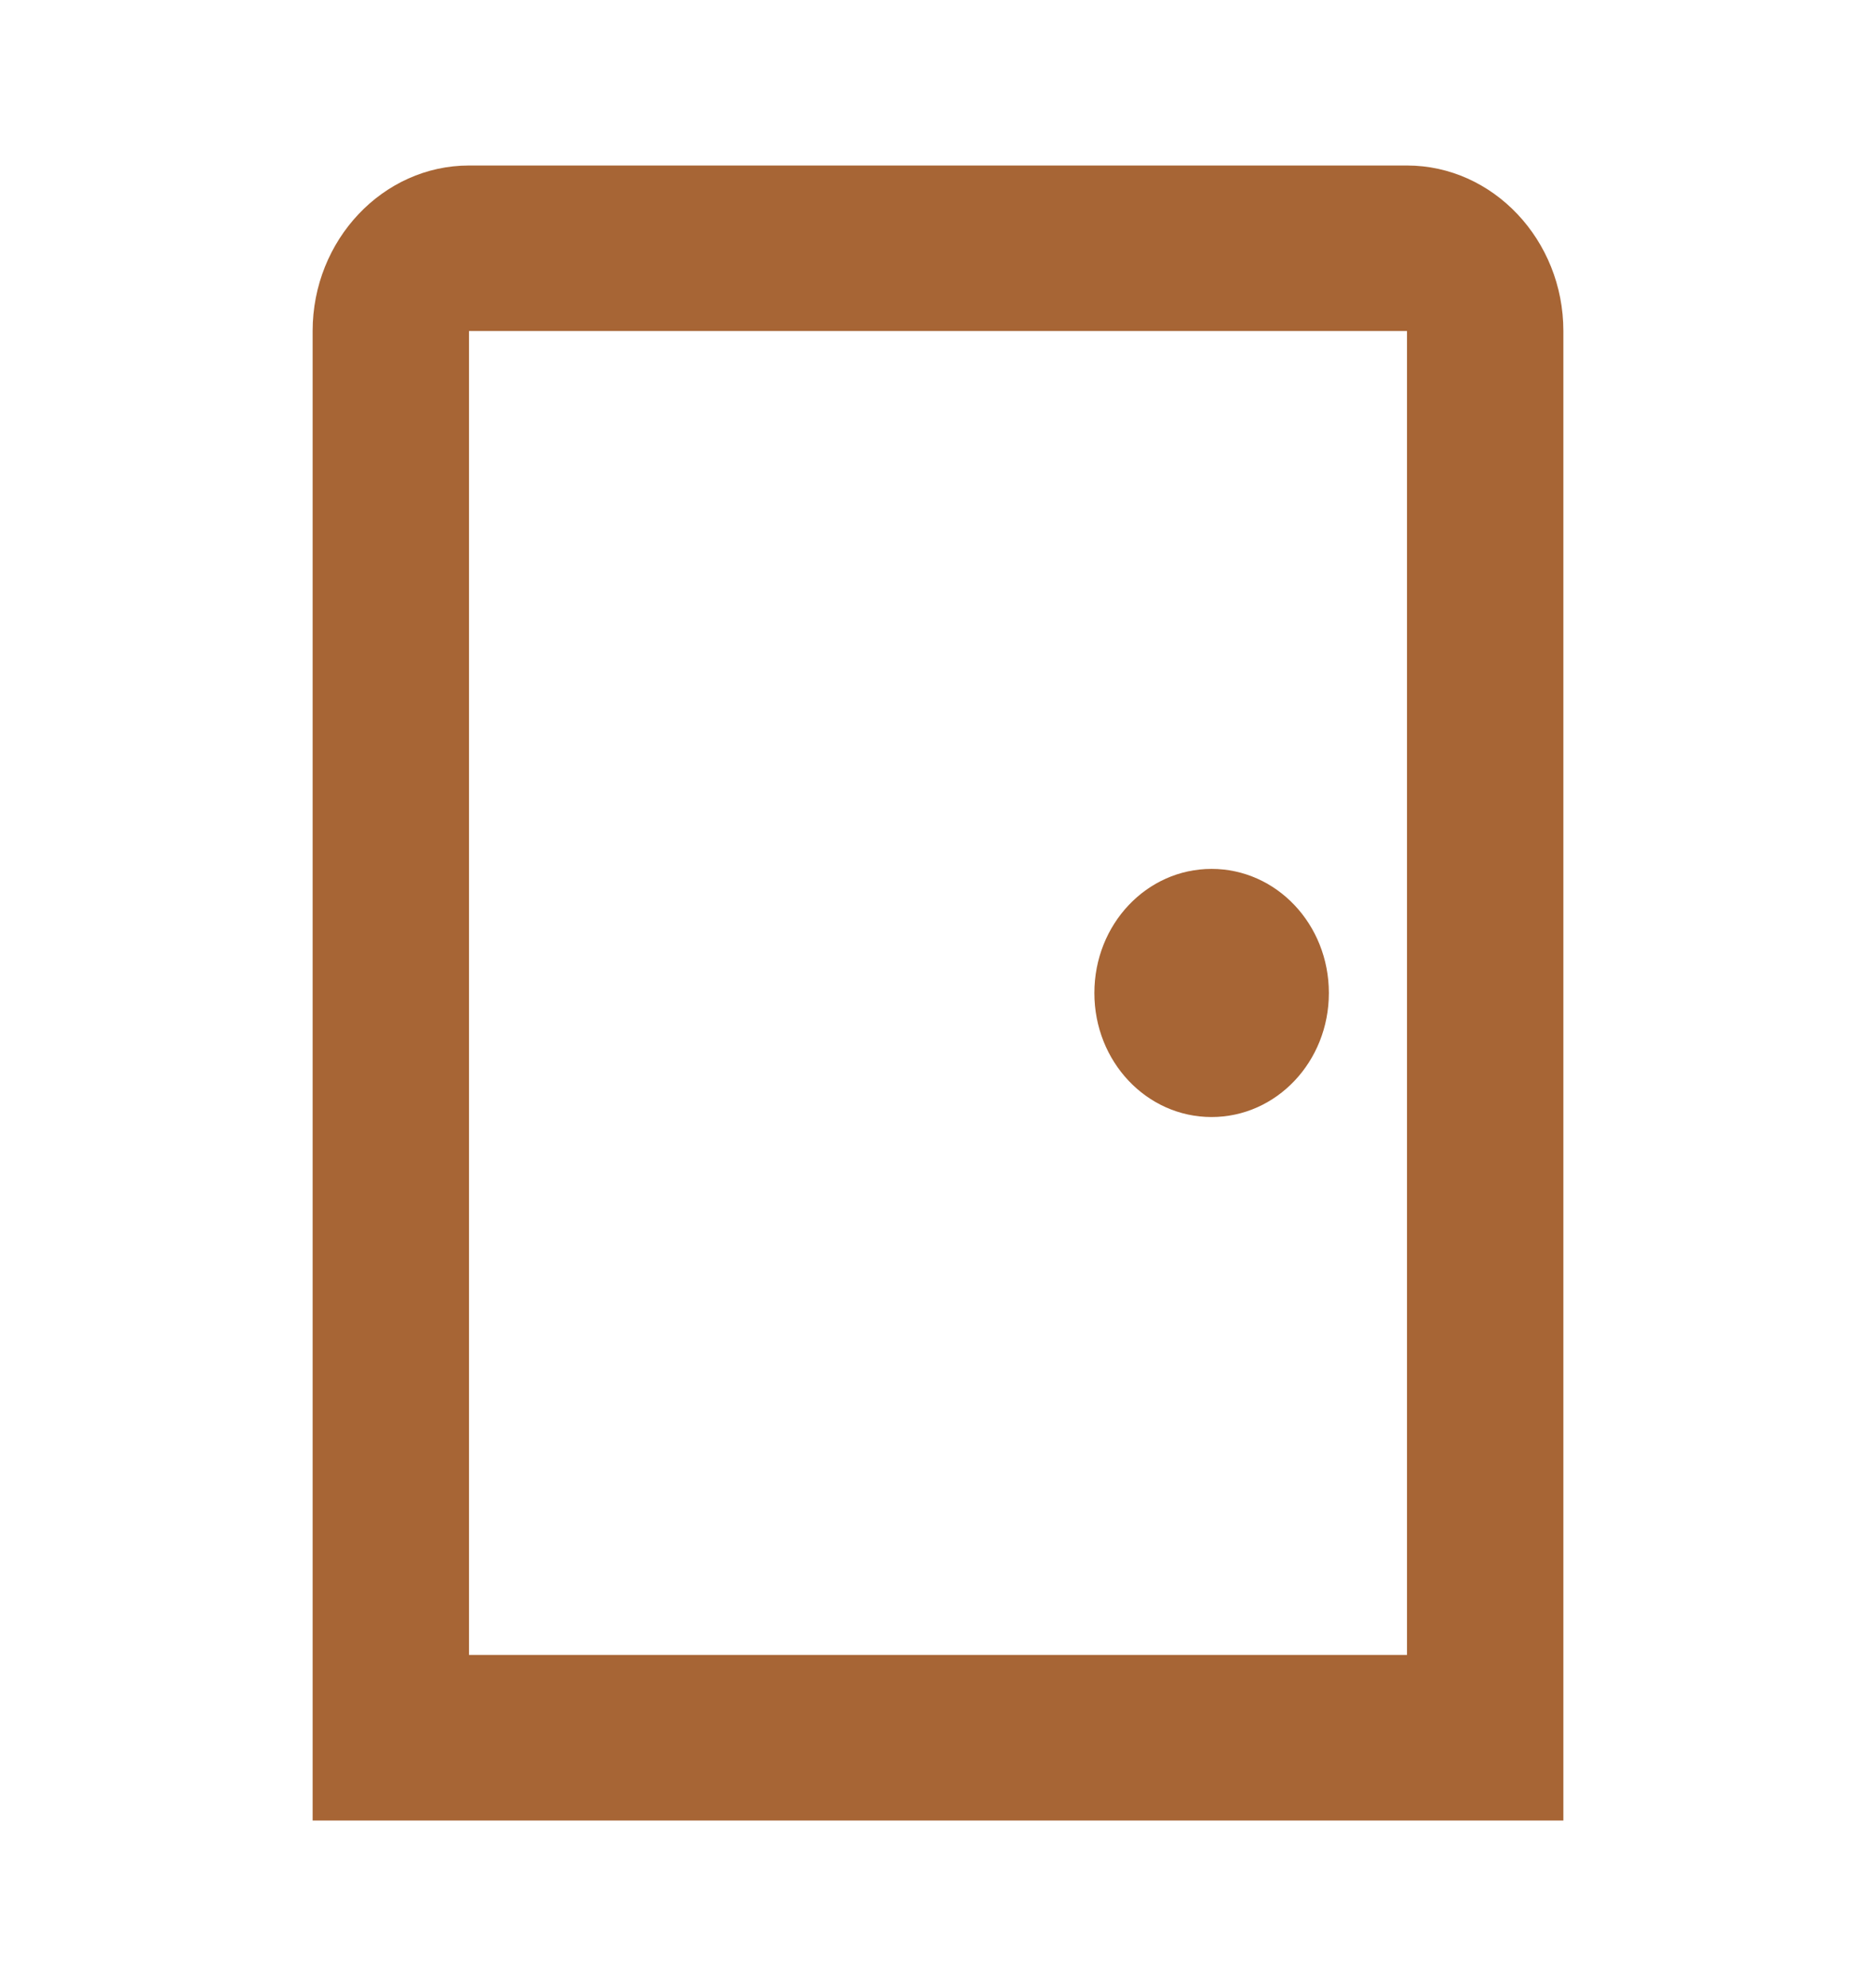 <svg width="17" height="18" viewBox="0 0 17 18" fill="none" xmlns="http://www.w3.org/2000/svg">
<path d="M12.75 3V14.999H4.25V3H12.75ZM12.75 1.5H4.25C3.471 1.5 2.833 2.175 2.833 3V16.5H14.167V3C14.167 2.175 13.529 1.5 12.75 1.5ZM10.979 7.875C10.391 7.875 9.917 8.377 9.917 9C9.917 9.622 10.391 10.124 10.979 10.124C11.567 10.124 12.042 9.622 12.042 9C12.042 8.377 11.567 7.875 10.979 7.875Z" fill="#A76535"/>
</svg>
